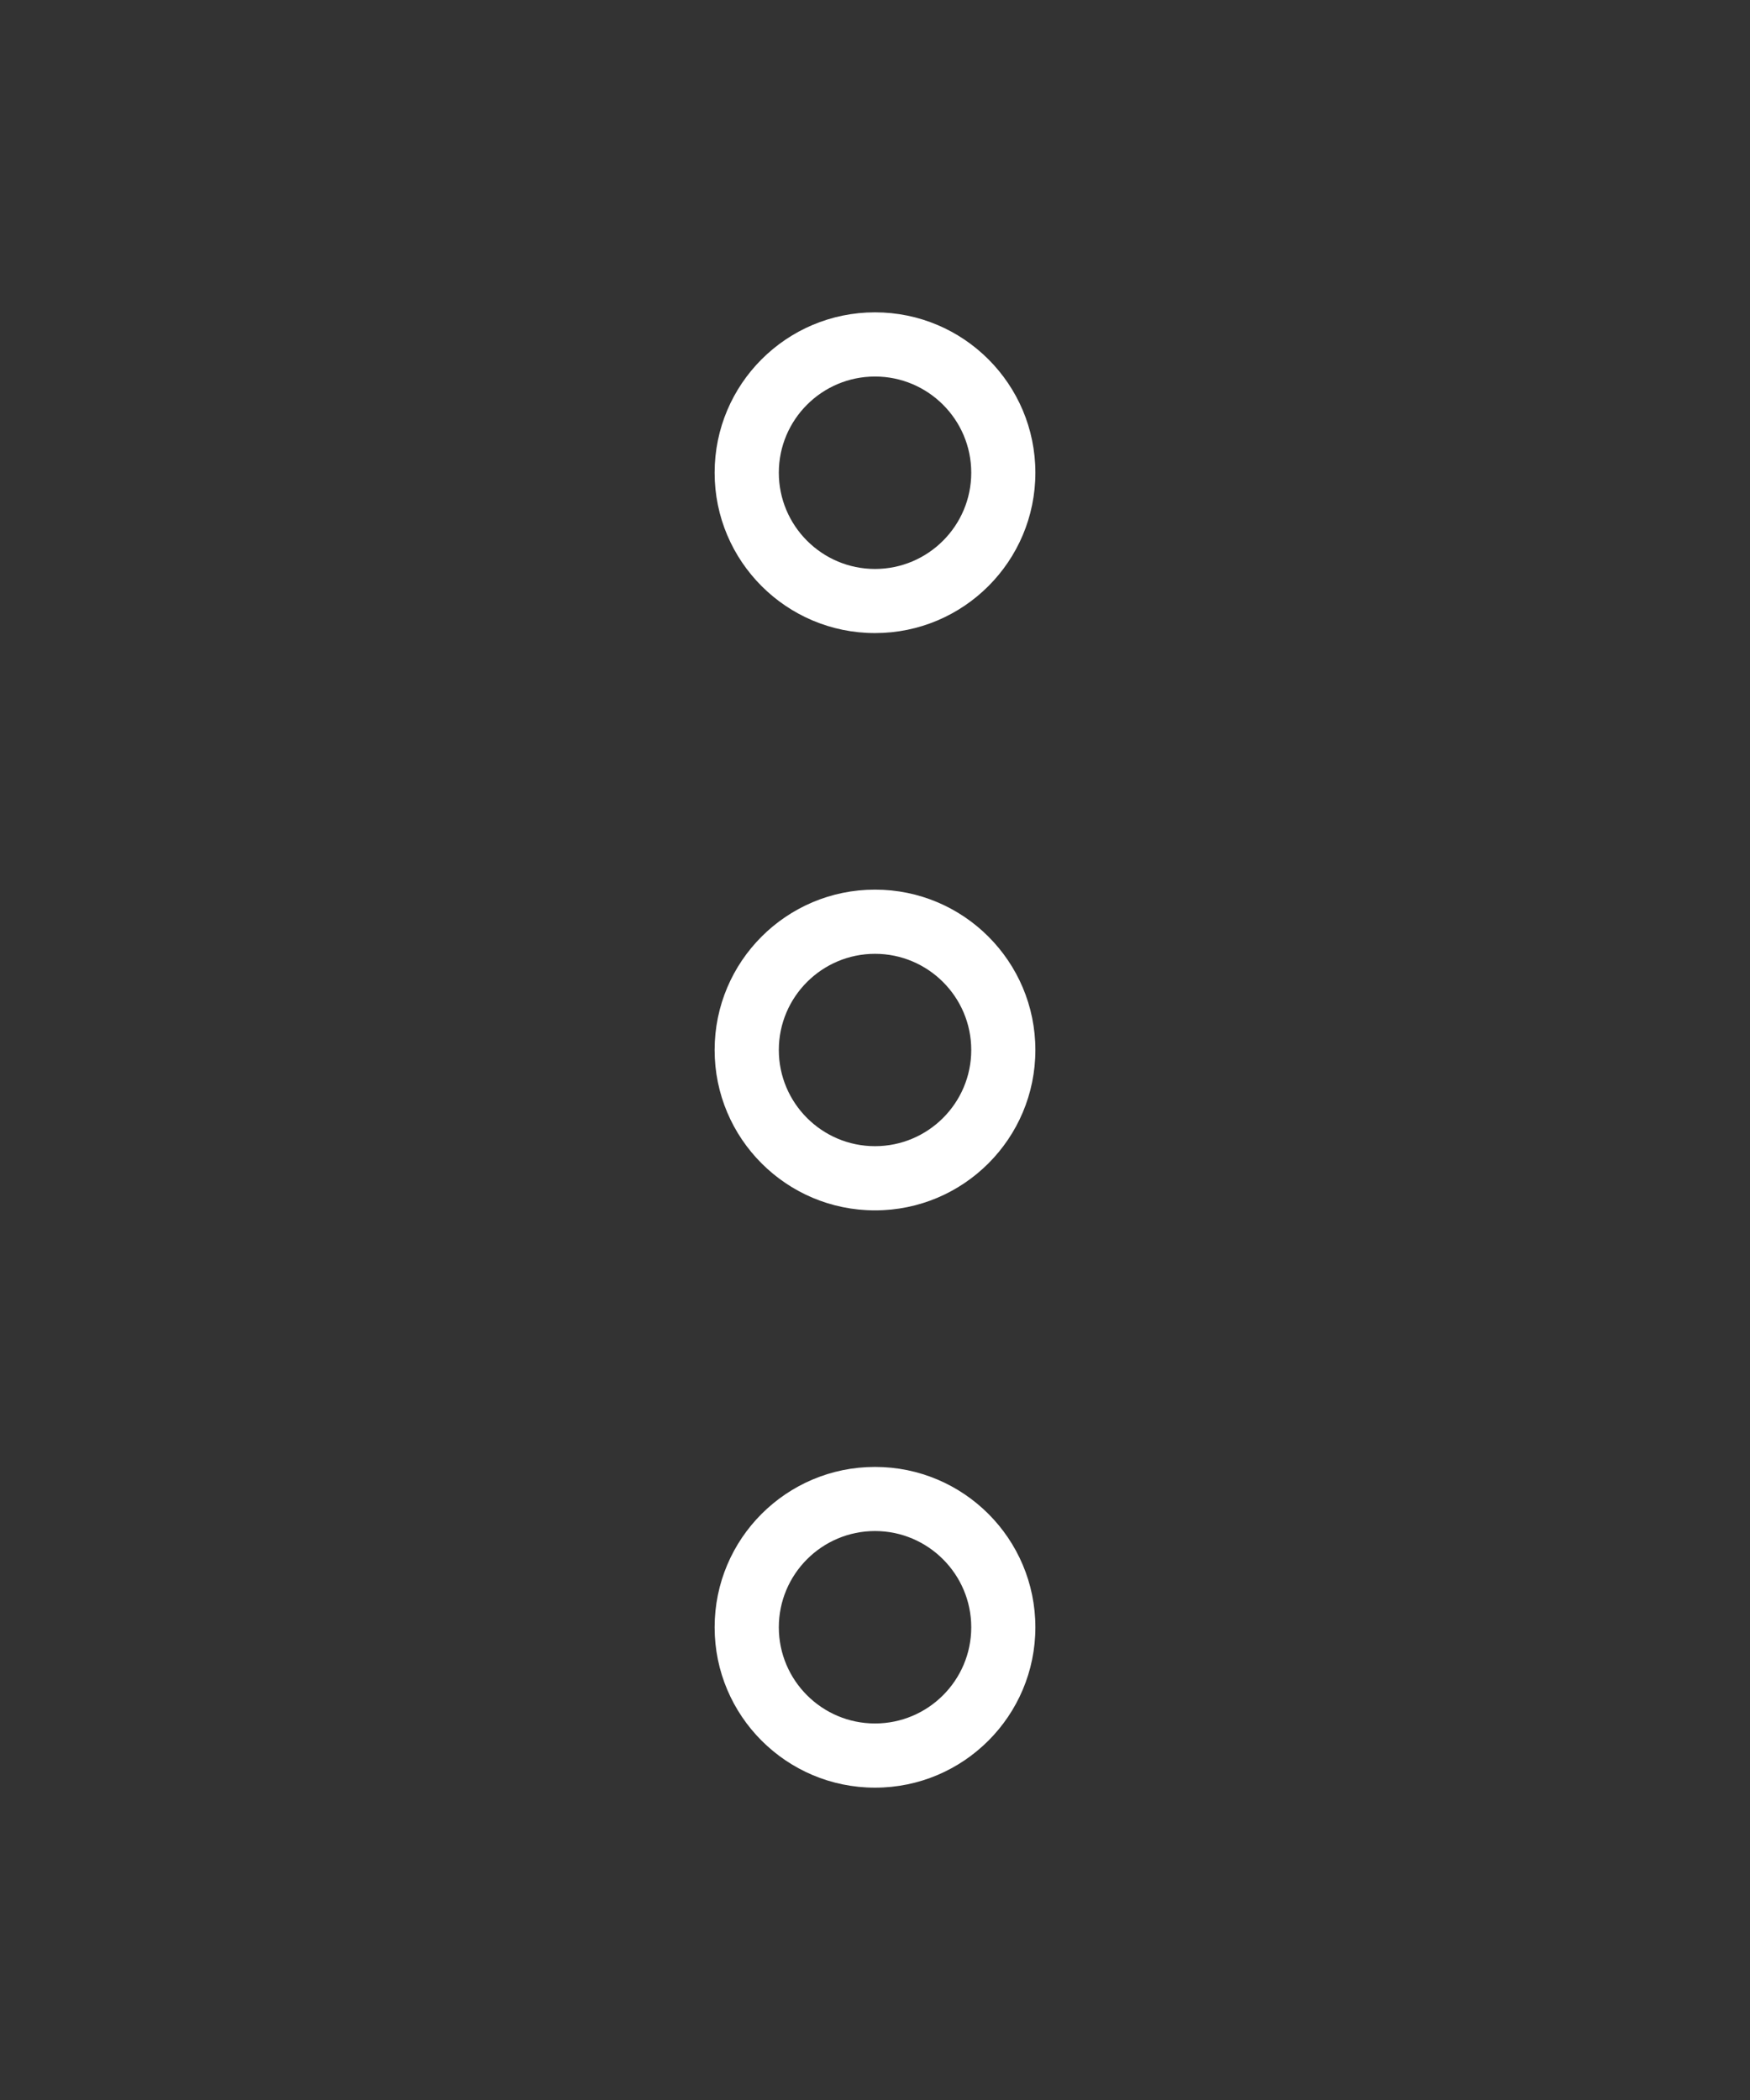 <?xml version="1.0" encoding="utf-8"?>
<!-- Generator: Adobe Illustrator 16.0.0, SVG Export Plug-In . SVG Version: 6.00 Build 0)  -->
<!DOCTYPE svg PUBLIC "-//W3C//DTD SVG 1.1//EN" "http://www.w3.org/Graphics/SVG/1.1/DTD/svg11.dtd">
<svg version="1.1" id="Layer_1" xmlns="http://www.w3.org/2000/svg" xmlns:xlink="http://www.w3.org/1999/xlink" x="0px" y="0px"
	 width="50px" height="60px" viewBox="0 0 50 60" enable-background="new 0 0 50 60" xml:space="preserve">
<rect x="0" y="0" width="50" height="60" fill="#333333" stroke="none"/>
<g>
	<g opacity="0.25">
		<rect fill="none" width="50" height="60"/>
	</g>
	<g>
		<path fill="#FFFFFF" d="M27.75,13.506c0,1.516-1.234,2.75-2.75,2.75c-1.515,0-2.748-1.234-2.748-2.75s1.232-2.748,2.748-2.748
			C26.516,10.758,27.75,11.99,27.75,13.506 M29.582,13.506c0-2.531-2.052-4.582-4.582-4.582c-2.529,0-4.582,2.051-4.582,4.582
			s2.053,4.582,4.582,4.582C27.53,18.088,29.582,16.037,29.582,13.506L29.582,13.506z"/>
		<path fill="#FFFFFF" d="M27.75,30c0,1.516-1.234,2.748-2.75,2.748c-1.515,0-2.748-1.232-2.748-2.748s1.232-2.748,2.748-2.748
			C26.516,27.252,27.75,28.484,27.75,30 M29.582,30c0-2.531-2.052-4.582-4.582-4.582c-2.529,0-4.582,2.051-4.582,4.582
			s2.053,4.582,4.582,4.582C27.53,34.582,29.582,32.531,29.582,30L29.582,30z"/>
		<path fill="#FFFFFF" d="M27.75,46.494c0,1.516-1.234,2.748-2.75,2.748c-1.515,0-2.748-1.232-2.748-2.748s1.232-2.75,2.748-2.75
			C26.516,43.744,27.75,44.979,27.75,46.494 M29.582,46.494c0-2.531-2.052-4.582-4.582-4.582c-2.529,0-4.582,2.051-4.582,4.582
			c0,2.529,2.053,4.582,4.582,4.582C27.53,51.076,29.582,49.023,29.582,46.494L29.582,46.494z"/>
	</g>
</g>
</svg>
